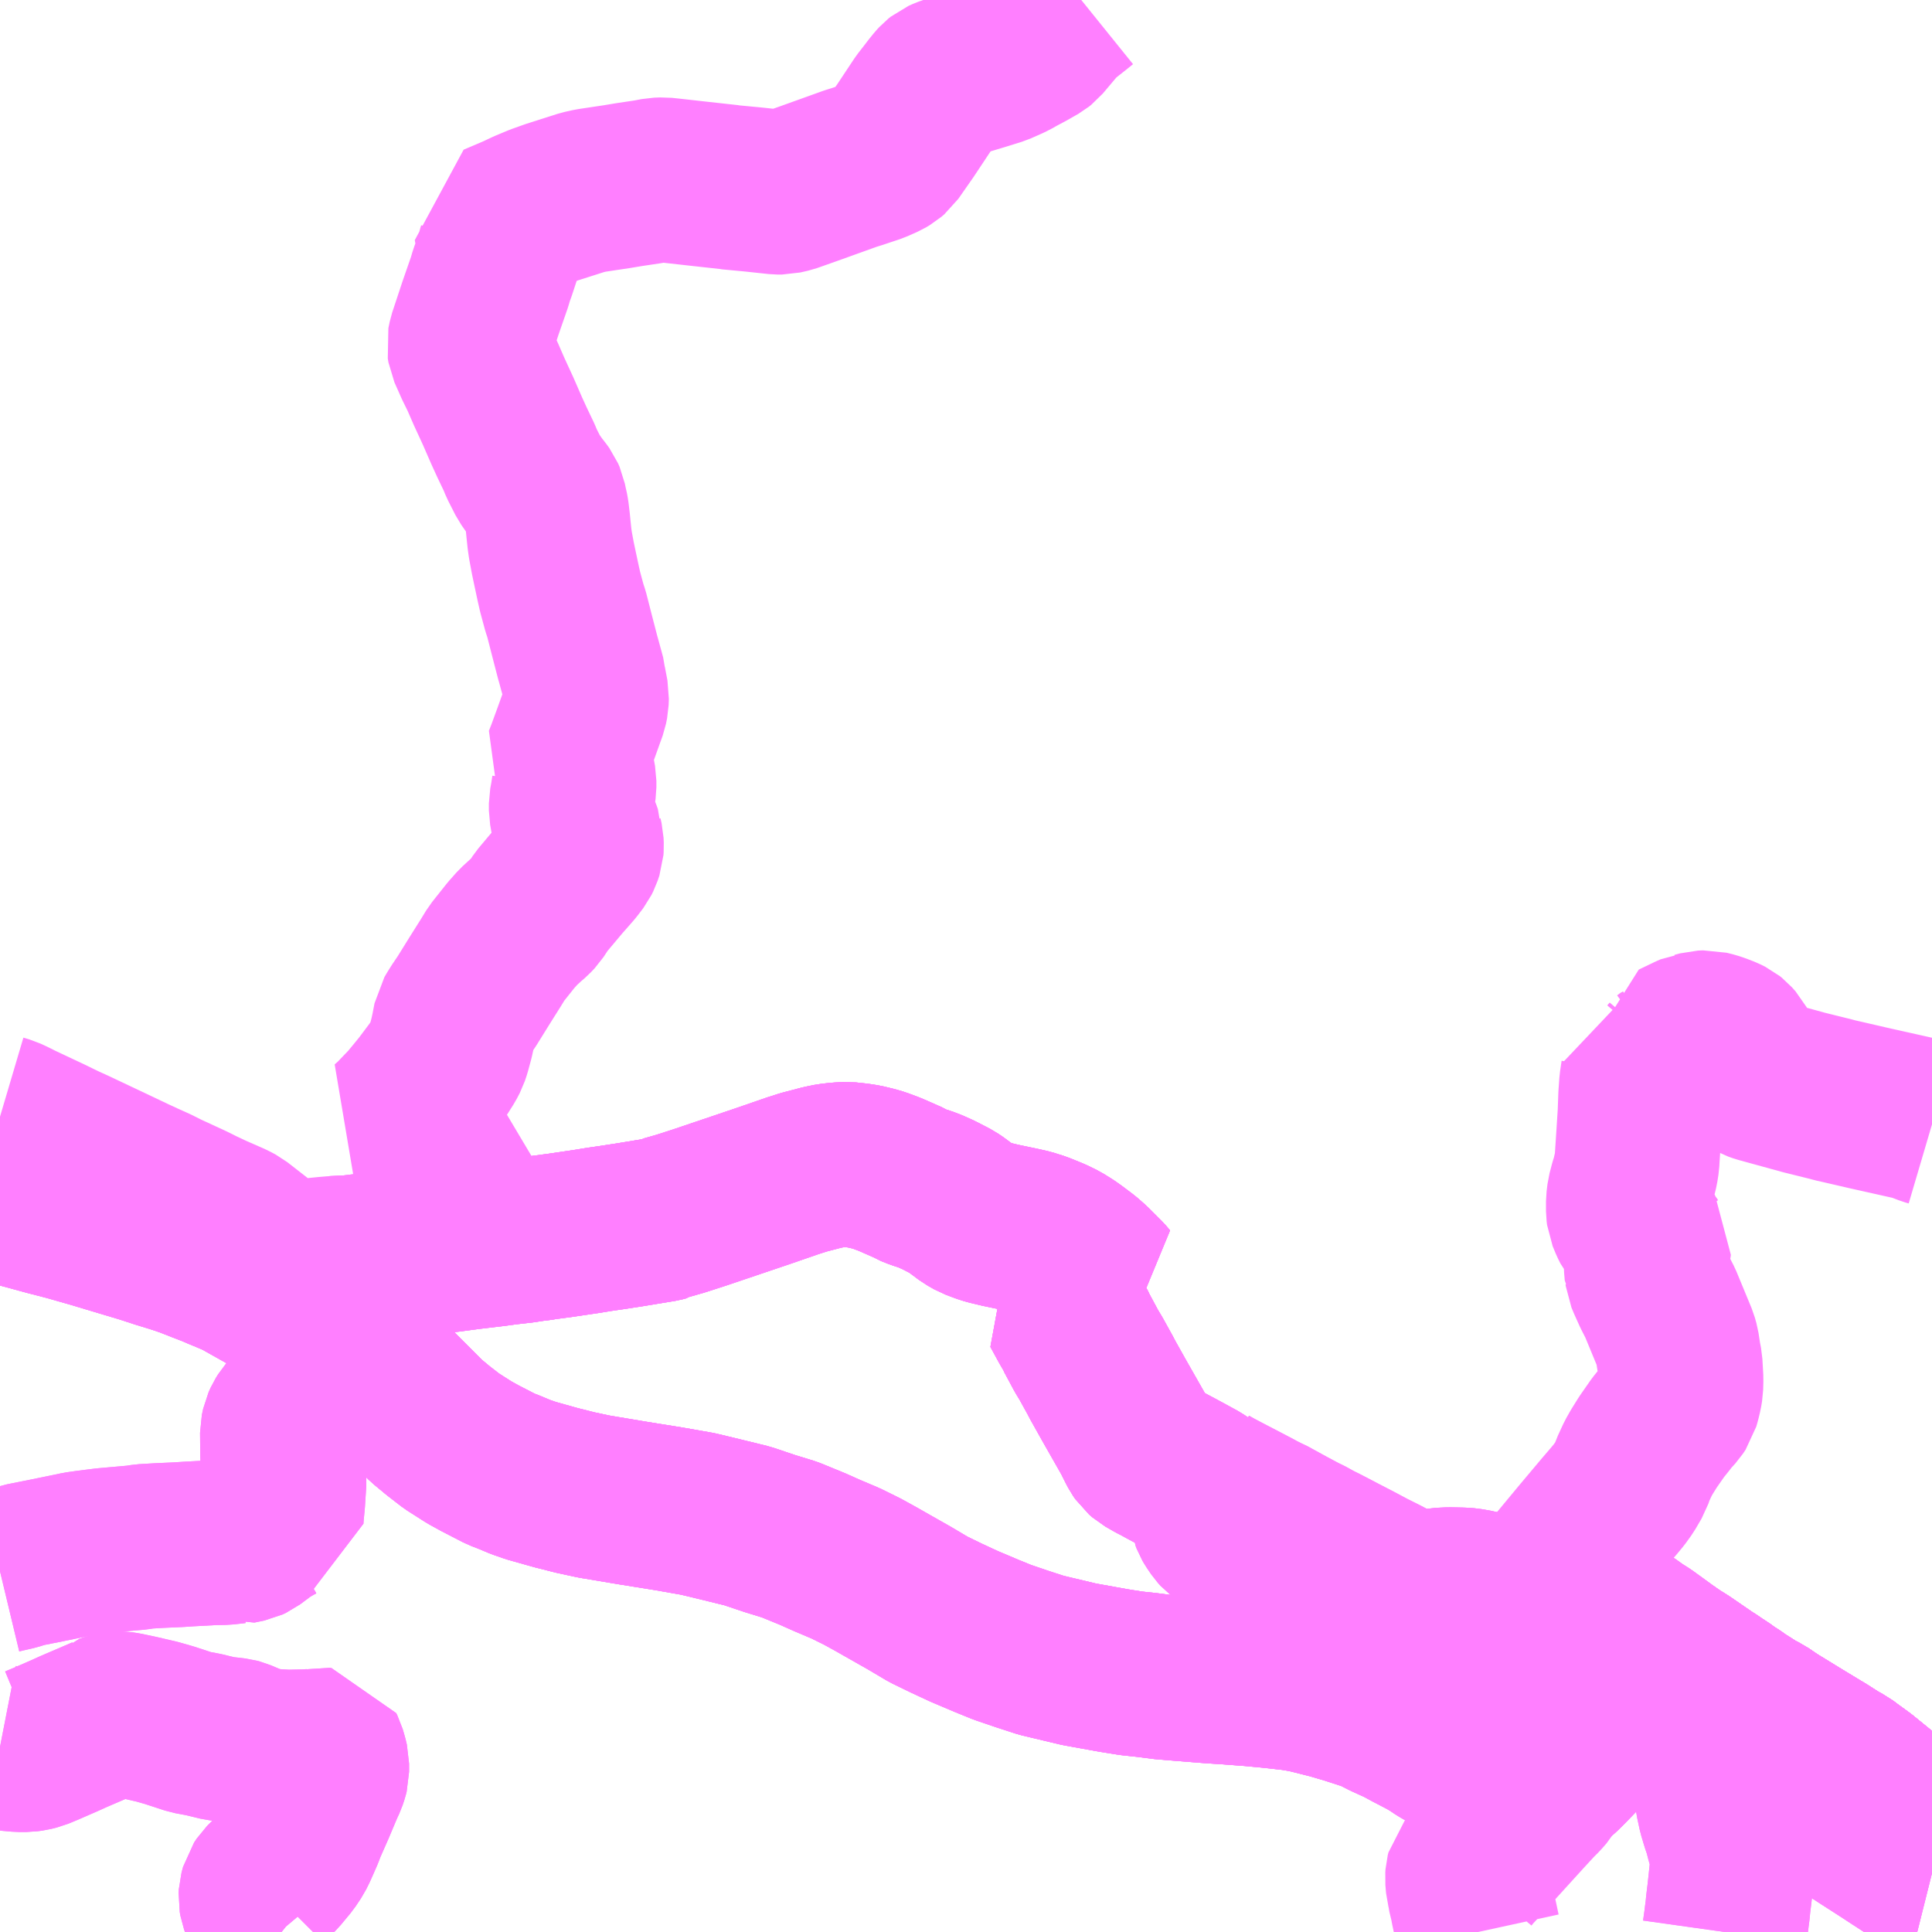 <?xml version="1.0" encoding="UTF-8"?>
<svg  xmlns="http://www.w3.org/2000/svg" xmlns:xlink="http://www.w3.org/1999/xlink" xmlns:go="http://purl.org/svgmap/profile" property="N07_001,N07_002,N07_003,N07_004,N07_005,N07_006,N07_007" viewBox="14115.234 -3946.289 8.789 8.789" go:dataArea="14115.234375 -3946.2890625 8.7890625 8.7890625" >
<globalCoordinateSystem srsName="http://purl.org/crs/84" transform="matrix(100.0,0.0,0.0,-100.0,0.0,0.0)" />
<defs>
 <g id="p0" >
  <circle cx="0.0" cy="0.0" r="3" stroke="green" stroke-width="0.75" vector-effect="non-scaling-stroke" />
 </g>
</defs>
<g fill="none" fill-rule="evenodd" stroke="#FF00FF" stroke-width="0.75" opacity="0.5" vector-effect="non-scaling-stroke" stroke-linejoin="bevel" >
<path content="1,国際興業（株）,遠野・釜石号,1.0,1.0,1.0," xlink:title="1" d="M14115.234,-3940.831L14115.242,-3940.83L14115.317,-3940.807L14115.453,-3940.77L14115.542,-3940.747L14115.651,-3940.716L14115.758,-3940.684L14115.818,-3940.666L14115.885,-3940.646L14115.962,-3940.621L14116.04,-3940.597L14116.09,-3940.58L14116.151,-3940.556L14116.208,-3940.534L14116.24,-3940.52L14116.265,-3940.51L14116.323,-3940.485L14116.378,-3940.454L14116.451,-3940.413L14116.494,-3940.389L14116.541,-3940.358L14116.607,-3940.315L14116.636,-3940.296L14116.652,-3940.285L14116.695,-3940.253L14116.738,-3940.22L14116.775,-3940.19L14116.776,-3940.189L14116.777,-3940.188L14116.84,-3940.14L14116.877,-3940.113L14116.893,-3940.101L14116.972,-3940.025L14117.028,-3939.971L14117.075,-3939.924L14117.114,-3939.885L14117.174,-3939.825L14117.227,-3939.781L14117.267,-3939.75L14117.289,-3939.733L14117.369,-3939.682L14117.418,-3939.655L14117.513,-3939.606L14117.547,-3939.593L14117.602,-3939.57L14117.651,-3939.553L14117.765,-3939.521L14117.852,-3939.499L14117.936,-3939.481L14118.109,-3939.452L14118.19,-3939.439L14118.277,-3939.425L14118.408,-3939.402L14118.458,-3939.39L14118.524,-3939.374L14118.634,-3939.347L14118.738,-3939.312L14118.826,-3939.285L14118.931,-3939.242L14118.996,-3939.213L14119.081,-3939.177L14119.156,-3939.14L14119.216,-3939.107L14119.281,-3939.07L14119.371,-3939.019L14119.457,-3938.968L14119.539,-3938.928L14119.621,-3938.89L14119.725,-3938.846L14119.794,-3938.818L14119.882,-3938.788L14119.971,-3938.759L14120.034,-3938.744L14120.143,-3938.718L14120.298,-3938.69L14120.379,-3938.677L14120.453,-3938.669L14120.531,-3938.659L14120.606,-3938.653L14120.744,-3938.642L14120.821,-3938.637L14120.927,-3938.629L14121.012,-3938.621L14121.049,-3938.617L14121.119,-3938.609L14121.173,-3938.6L14121.214,-3938.59L14121.293,-3938.57L14121.368,-3938.548L14121.436,-3938.526L14121.483,-3938.51L14121.54,-3938.481L14121.606,-3938.451L14121.656,-3938.424L14121.729,-3938.386L14121.762,-3938.366L14121.79,-3938.347L14121.813,-3938.334L14121.845,-3938.321L14121.868,-3938.316L14121.889,-3938.313L14121.917,-3938.313L14121.946,-3938.313L14121.961,-3938.312L14121.977,-3938.308L14121.997,-3938.3L14122.083,-3938.251L14122.251,-3938.154L14122.255,-3938.153L14122.255,-3938.152L14122.256,-3938.152L14122.256,-3938.152L14122.257,-3938.151L14122.26,-3938.15L14122.26,-3938.15L14122.26,-3938.15L14122.26,-3938.15L14122.273,-3938.172L14122.284,-3938.188L14122.336,-3938.235L14122.362,-3938.261L14122.416,-3938.317L14122.443,-3938.343L14122.468,-3938.37L14122.527,-3938.433L14122.593,-3938.508L14122.608,-3938.526L14122.686,-3938.615L14122.713,-3938.643L14122.757,-3938.691L14122.761,-3938.697L14122.768,-3938.704L14122.82,-3938.763"/>
<path content="1,国際興業（株）,遠野・釜石号,1.0,1.0,1.0," xlink:title="1" d="M14122.82,-3938.763L14122.855,-3938.739L14122.892,-3938.716L14122.997,-3938.644L14123.019,-3938.63L14123.051,-3938.608L14123.066,-3938.599L14123.093,-3938.579L14123.126,-3938.558L14123.145,-3938.544L14123.183,-3938.52L14123.217,-3938.498L14123.249,-3938.482L14123.29,-3938.454L14123.312,-3938.44L14123.418,-3938.375L14123.507,-3938.321L14123.524,-3938.311L14123.582,-3938.274L14123.599,-3938.264L14123.62,-3938.253L14123.644,-3938.235L14123.699,-3938.195L14123.785,-3938.125L14123.846,-3938.066L14123.896,-3938.027L14123.907,-3938.02L14123.922,-3938.01L14123.961,-3937.988L14124.016,-3937.961L14124.023,-3937.957"/>
<path content="1,国際興業（株）,遠野・釜石号,1.0,1.0,1.0," xlink:title="1" d="M14117.264,-3940.749L14117.27,-3940.715L14117.272,-3940.701L14117.273,-3940.689L14117.278,-3940.628L14117.28,-3940.604L14117.37,-3940.616L14117.48,-3940.629L14117.539,-3940.637L14117.61,-3940.645L14117.662,-3940.653L14117.683,-3940.655L14117.705,-3940.659L14117.781,-3940.669L14117.903,-3940.687L14117.958,-3940.696L14118.02,-3940.705L14118.098,-3940.717L14118.244,-3940.741L14118.259,-3940.745L14118.264,-3940.749L14118.327,-3940.767L14118.346,-3940.773L14118.423,-3940.798L14118.704,-3940.893L14118.84,-3940.94L14118.89,-3940.956L14118.974,-3940.978L14119.013,-3940.986L14119.05,-3940.99L14119.088,-3940.992L14119.134,-3940.987L14119.166,-3940.982L14119.208,-3940.972L14119.235,-3940.964L14119.283,-3940.946L14119.367,-3940.909L14119.38,-3940.901L14119.413,-3940.888L14119.441,-3940.879L14119.465,-3940.87L14119.503,-3940.853L14119.565,-3940.821L14119.584,-3940.808L14119.639,-3940.767L14119.669,-3940.75L14119.709,-3940.735L14119.731,-3940.728L14119.785,-3940.715L14119.876,-3940.696L14119.916,-3940.687L14119.96,-3940.673L14120.019,-3940.649L14120.056,-3940.631L14120.093,-3940.608L14120.117,-3940.591L14120.162,-3940.557L14120.193,-3940.53L14120.254,-3940.469L14120.271,-3940.449L14120.259,-3940.448L14120.243,-3940.443L14120.227,-3940.438L14120.198,-3940.426L14120.181,-3940.416L14120.174,-3940.411L14120.14,-3940.393L14120.124,-3940.384L14120.114,-3940.378L14120.097,-3940.365L14120.069,-3940.341L14120.106,-3940.273L14120.131,-3940.23L14120.134,-3940.222L14120.177,-3940.142L14120.197,-3940.109L14120.239,-3940.033L14120.251,-3940.01L14120.302,-3939.919L14120.393,-3939.759L14120.416,-3939.713L14120.425,-3939.696L14120.434,-3939.683L14120.449,-3939.67L14120.489,-3939.647L14120.505,-3939.639L14120.549,-3939.615L14120.566,-3939.606L14120.62,-3939.577L14120.684,-3939.542L14120.702,-3939.53L14120.715,-3939.508L14120.727,-3939.489L14120.737,-3939.468L14120.739,-3939.45L14120.749,-3939.402L14120.75,-3939.391L14120.755,-3939.378L14120.762,-3939.366L14120.781,-3939.338L14120.791,-3939.327L14120.803,-3939.318L14120.817,-3939.311L14120.83,-3939.306L14120.843,-3939.302L14120.895,-3939.282L14120.919,-3939.272L14120.927,-3939.268L14120.94,-3939.257L14120.974,-3939.222L14120.987,-3939.21L14121.029,-3939.176L14121.034,-3939.166L14121.036,-3939.155L14121.035,-3939.105L14121.037,-3939.096L14121.039,-3939.089L14121.05,-3939.07L14121.071,-3939.037L14121.08,-3939.025L14121.096,-3939.029L14121.143,-3939.033L14121.181,-3939.033L14121.251,-3939.029L14121.27,-3939.027L14121.292,-3939.021L14121.336,-3939.005L14121.361,-3938.997L14121.386,-3938.993L14121.407,-3938.99L14121.43,-3938.99L14121.45,-3938.993L14121.503,-3939.003L14121.558,-3939.016L14121.625,-3939.03L14121.658,-3939.036L14121.668,-3939.037L14121.699,-3939.043L14121.722,-3939.047L14121.773,-3939.053L14121.784,-3939.055L14121.826,-3939.057L14121.88,-3939.056L14121.898,-3939.055L14121.911,-3939.054L14121.951,-3939.047L14121.998,-3939.034L14122.1,-3938.991L14122.115,-3938.995L14122.141,-3939.001L14122.166,-3939.007L14122.189,-3939.012L14122.197,-3938.998L14122.203,-3938.996L14122.224,-3938.992L14122.251,-3938.981L14122.258,-3938.98L14122.323,-3938.948L14122.336,-3938.944L14122.366,-3938.943L14122.38,-3938.942L14122.417,-3938.941L14122.519,-3938.959L14122.533,-3938.966L14122.577,-3938.934L14122.634,-3938.894L14122.647,-3938.885L14122.679,-3938.862L14122.714,-3938.84L14122.75,-3938.814L14122.772,-3938.798L14122.82,-3938.763"/>
<path content="1,宮城交通（株）,仙台～釜石線,1.0,1.0,1.0," xlink:title="1" d="M14115.234,-3940.831L14115.242,-3940.83L14115.317,-3940.807L14115.453,-3940.77L14115.542,-3940.747L14115.651,-3940.716L14115.758,-3940.684L14115.818,-3940.666L14115.885,-3940.646L14115.962,-3940.621L14116.04,-3940.597L14116.09,-3940.58L14116.151,-3940.556L14116.208,-3940.534L14116.24,-3940.52L14116.265,-3940.51L14116.323,-3940.485L14116.378,-3940.454L14116.451,-3940.413L14116.494,-3940.389L14116.541,-3940.358L14116.607,-3940.315L14116.636,-3940.296L14116.652,-3940.285L14116.695,-3940.253L14116.738,-3940.22L14116.775,-3940.19L14116.776,-3940.189L14116.84,-3940.14L14116.877,-3940.113L14116.893,-3940.101L14116.972,-3940.025L14117.028,-3939.971L14117.075,-3939.924L14117.114,-3939.885L14117.174,-3939.825L14117.227,-3939.781L14117.267,-3939.75L14117.289,-3939.733L14117.369,-3939.682L14117.418,-3939.655L14117.513,-3939.606L14117.547,-3939.593L14117.602,-3939.57L14117.651,-3939.553L14117.765,-3939.521L14117.852,-3939.499L14117.936,-3939.481L14118.109,-3939.452L14118.19,-3939.439L14118.277,-3939.425L14118.408,-3939.402L14118.458,-3939.39L14118.524,-3939.374L14118.634,-3939.347L14118.738,-3939.312L14118.826,-3939.285L14118.931,-3939.242L14118.996,-3939.213L14119.081,-3939.177L14119.156,-3939.14L14119.216,-3939.107L14119.281,-3939.07L14119.371,-3939.019L14119.457,-3938.968L14119.539,-3938.928L14119.621,-3938.89L14119.725,-3938.846L14119.794,-3938.818L14119.882,-3938.788L14119.971,-3938.759L14120.034,-3938.744L14120.143,-3938.718L14120.298,-3938.69L14120.379,-3938.677L14120.453,-3938.669L14120.531,-3938.659L14120.606,-3938.653L14120.744,-3938.642L14120.821,-3938.637L14120.927,-3938.629L14121.012,-3938.621L14121.049,-3938.617L14121.119,-3938.609L14121.173,-3938.6L14121.214,-3938.59L14121.293,-3938.57L14121.368,-3938.548L14121.436,-3938.526L14121.483,-3938.51L14121.54,-3938.481L14121.606,-3938.451L14121.656,-3938.424L14121.729,-3938.386L14121.762,-3938.366L14121.79,-3938.347L14121.813,-3938.334L14121.845,-3938.321L14121.868,-3938.316L14121.889,-3938.313L14121.917,-3938.313L14121.946,-3938.313L14121.961,-3938.312L14121.977,-3938.308L14121.997,-3938.3L14122.083,-3938.251L14122.251,-3938.155L14122.255,-3938.153L14122.256,-3938.152L14122.256,-3938.152L14122.26,-3938.15L14122.26,-3938.15L14122.273,-3938.172L14122.284,-3938.188L14122.336,-3938.235L14122.362,-3938.261L14122.416,-3938.317L14122.443,-3938.343L14122.468,-3938.37L14122.527,-3938.433L14122.593,-3938.508L14122.743,-3938.45L14122.816,-3938.423L14122.939,-3938.376L14122.984,-3938.358L14123.069,-3938.325L14123.197,-3938.274L14123.21,-3938.267L14123.236,-3938.252L14123.315,-3938.203L14123.358,-3938.175L14123.366,-3938.169L14123.425,-3938.132L14123.466,-3938.105L14123.54,-3938.057L14123.557,-3938.047L14123.61,-3938.012L14123.627,-3938.001L14123.694,-3937.96L14123.715,-3937.946L14123.81,-3937.885L14123.865,-3937.849L14123.905,-3937.823L14123.94,-3937.801L14123.963,-3937.789L14123.981,-3937.78L14124.007,-3937.772L14124.023,-3937.768"/>
<path content="1,岩手県交通（株）,大迫・花巻線,4.0,2.0,2.0," xlink:title="1" d="M14115.234,-3941.209L14115.261,-3941.201L14115.287,-3941.189L14115.323,-3941.171L14115.459,-3941.107L14115.504,-3941.085L14115.529,-3941.073L14115.571,-3941.054L14115.628,-3941.027L14115.755,-3940.967L14115.837,-3940.928L14115.891,-3940.903L14115.94,-3940.881L14115.988,-3940.857L14116.105,-3940.803L14116.153,-3940.779L14116.16,-3940.776L14116.198,-3940.758L14116.287,-3940.719L14116.311,-3940.706L14116.397,-3940.639L14116.443,-3940.602L14116.485,-3940.57L14116.503,-3940.556L14116.509,-3940.553L14116.519,-3940.549L14116.544,-3940.546L14116.589,-3940.55L14116.636,-3940.553L14116.716,-3940.561L14116.751,-3940.564L14116.834,-3940.568L14116.854,-3940.572L14116.921,-3940.575L14117.003,-3940.58L14117.035,-3940.582L14117.113,-3940.588L14117.147,-3940.59L14117.193,-3940.594L14117.266,-3940.602L14117.28,-3940.604L14117.278,-3940.628L14117.273,-3940.689L14117.272,-3940.701L14117.27,-3940.715L14117.264,-3940.749L14117.264,-3940.793L14117.263,-3940.802L14117.266,-3940.812L14117.278,-3940.872L14117.303,-3940.997L14117.313,-3941.05L14117.285,-3941.059L14117.238,-3941.075L14117.195,-3941.092L14117.164,-3941.103L14117.067,-3941.141L14117.022,-3941.159L14117.005,-3941.166L14117.031,-3941.189L14117.098,-3941.259L14117.132,-3941.3L14117.163,-3941.338L14117.223,-3941.418L14117.229,-3941.427L14117.253,-3941.465L14117.266,-3941.49L14117.274,-3941.514L14117.288,-3941.566L14117.296,-3941.602L14117.306,-3941.654L14117.316,-3941.671L14117.331,-3941.695L14117.358,-3941.735L14117.417,-3941.83L14117.468,-3941.911L14117.493,-3941.952L14117.559,-3942.035L14117.591,-3942.071L14117.629,-3942.106L14117.65,-3942.124L14117.666,-3942.141L14117.697,-3942.188L14117.781,-3942.288L14117.832,-3942.346L14117.84,-3942.356L14117.862,-3942.385L14117.87,-3942.401L14117.878,-3942.425L14117.879,-3942.439L14117.878,-3942.461L14117.873,-3942.483L14117.873,-3942.484L14117.867,-3942.501L14117.839,-3942.568L14117.833,-3942.602L14117.833,-3942.634L14117.84,-3942.672L14117.845,-3942.707L14117.845,-3942.737L14117.84,-3942.764L14117.835,-3942.778L14117.827,-3942.795L14117.819,-3942.811L14117.807,-3942.827L14117.82,-3942.86L14117.85,-3942.942L14117.896,-3943.07L14117.901,-3943.095L14117.902,-3943.123L14117.89,-3943.186L14117.889,-3943.2L14117.866,-3943.284L14117.862,-3943.298L14117.834,-3943.406L14117.811,-3943.496L14117.802,-3943.523L14117.782,-3943.597L14117.773,-3943.637L14117.757,-3943.712L14117.749,-3943.75L14117.738,-3943.809L14117.734,-3943.837L14117.73,-3943.875L14117.726,-3943.915L14117.721,-3943.957L14117.717,-3943.979L14117.714,-3943.99L14117.709,-3944.015L14117.702,-3944.031L14117.689,-3944.049L14117.675,-3944.066L14117.64,-3944.116L14117.607,-3944.181L14117.596,-3944.208L14117.563,-3944.277L14117.542,-3944.323L14117.541,-3944.325L14117.5,-3944.419L14117.459,-3944.508L14117.429,-3944.577L14117.403,-3944.63L14117.371,-3944.702L14117.368,-3944.72L14117.374,-3944.749L14117.42,-3944.888L14117.461,-3945.006L14117.47,-3945.037L14117.48,-3945.064L14117.501,-3945.128L14117.503,-3945.137L14117.506,-3945.146L14117.505,-3945.173L14117.503,-3945.191L14117.497,-3945.224L14117.49,-3945.263L14117.584,-3945.303L14117.633,-3945.326L14117.688,-3945.349L14117.744,-3945.369L14117.885,-3945.414L14117.921,-3945.422L14118.041,-3945.44L14118.095,-3945.449L14118.182,-3945.462L14118.224,-3945.47L14118.251,-3945.471L14118.289,-3945.467L14118.405,-3945.454L14118.55,-3945.438L14118.554,-3945.437L14118.66,-3945.427L14118.772,-3945.415L14118.791,-3945.415L14118.826,-3945.423L14118.911,-3945.453L14119.103,-3945.522L14119.132,-3945.531L14119.21,-3945.557L14119.255,-3945.577L14119.272,-3945.587L14119.286,-3945.599L14119.353,-3945.695L14119.422,-3945.799L14119.434,-3945.817L14119.459,-3945.849L14119.482,-3945.879L14119.499,-3945.9L14119.51,-3945.912L14119.52,-3945.92L14119.538,-3945.928L14119.597,-3945.949L14119.697,-3945.979L14119.771,-3946.002L14119.823,-3946.025L14119.85,-3946.039L14119.858,-3946.044L14119.905,-3946.069L14119.954,-3946.097L14119.964,-3946.105L14120.034,-3946.188L14120.05,-3946.207L14120.06,-3946.215L14120.122,-3946.264L14120.153,-3946.289"/>
<path content="1,岩手県交通（株）,晴山線　晴1,6.5,8.0,8.0," xlink:title="1" d="M14115.234,-3939.141L14115.259,-3939.147L14115.272,-3939.15L14115.303,-3939.157L14115.34,-3939.169L14115.45,-3939.191L14115.572,-3939.216L14115.59,-3939.22L14115.632,-3939.226L14115.712,-3939.236L14115.858,-3939.249L14115.889,-3939.254L14115.958,-3939.258L14116.047,-3939.262L14116.092,-3939.265L14116.203,-3939.271L14116.256,-3939.272L14116.309,-3939.278L14116.316,-3939.275L14116.36,-3939.284L14116.375,-3939.291L14116.439,-3939.339L14116.445,-3939.342L14116.48,-3939.363L14116.504,-3939.375L14116.513,-3939.378L14116.514,-3939.396L14116.52,-3939.459L14116.526,-3939.552L14116.522,-3939.619L14116.52,-3939.672L14116.519,-3939.774L14116.525,-3939.802L14116.534,-3939.822L14116.544,-3939.838L14116.564,-3939.861L14116.601,-3939.885L14116.62,-3939.898L14116.689,-3939.946L14116.723,-3939.965L14116.737,-3939.976L14116.739,-3939.987L14116.742,-3940.009L14116.752,-3940.059L14116.754,-3940.082L14116.761,-3940.118L14116.773,-3940.174L14116.775,-3940.19L14116.775,-3940.191L14116.779,-3940.216L14116.785,-3940.251L14116.789,-3940.273L14116.788,-3940.307L14116.78,-3940.345L14116.765,-3940.42L14116.753,-3940.478L14116.752,-3940.492L14116.75,-3940.503L14116.749,-3940.51L14116.749,-3940.553L14116.751,-3940.564L14116.834,-3940.568L14116.854,-3940.572L14116.921,-3940.575L14117.003,-3940.58L14117.035,-3940.582L14117.113,-3940.588L14117.147,-3940.59L14117.193,-3940.594L14117.266,-3940.602L14117.28,-3940.604"/>
<path content="1,岩手県交通（株）,晴山線　晴1,6.5,8.0,8.0," xlink:title="1" d="M14117.28,-3940.604L14117.278,-3940.628L14117.273,-3940.689L14117.272,-3940.701L14117.27,-3940.715L14117.264,-3940.749"/>
<path content="1,岩手県交通（株）,晴山線　晴1,6.5,8.0,8.0," xlink:title="1" d="M14117.28,-3940.604L14117.37,-3940.616L14117.48,-3940.629L14117.539,-3940.637L14117.61,-3940.645L14117.662,-3940.653L14117.683,-3940.655L14117.705,-3940.659L14117.781,-3940.669L14117.903,-3940.687L14117.958,-3940.696L14118.02,-3940.705L14118.098,-3940.717L14118.244,-3940.741L14118.259,-3940.745L14118.264,-3940.749L14118.327,-3940.767L14118.346,-3940.773L14118.423,-3940.798L14118.704,-3940.893L14118.84,-3940.94L14118.89,-3940.956L14118.974,-3940.978L14119.013,-3940.986L14119.05,-3940.99L14119.088,-3940.992L14119.134,-3940.987L14119.166,-3940.982L14119.208,-3940.972L14119.235,-3940.964L14119.283,-3940.946L14119.367,-3940.909L14119.38,-3940.901L14119.413,-3940.888L14119.441,-3940.879L14119.465,-3940.87L14119.503,-3940.853L14119.565,-3940.821L14119.584,-3940.808L14119.639,-3940.767L14119.669,-3940.75L14119.709,-3940.735L14119.731,-3940.728L14119.785,-3940.715L14119.876,-3940.696L14119.916,-3940.687L14119.96,-3940.673L14120.019,-3940.649L14120.056,-3940.631L14120.093,-3940.608L14120.117,-3940.591L14120.162,-3940.557L14120.193,-3940.53L14120.254,-3940.469L14120.271,-3940.449L14120.259,-3940.448L14120.243,-3940.443L14120.227,-3940.438L14120.198,-3940.426L14120.181,-3940.416L14120.174,-3940.411L14120.14,-3940.393L14120.124,-3940.384L14120.114,-3940.378L14120.097,-3940.365L14120.069,-3940.341L14120.106,-3940.273L14120.131,-3940.23L14120.134,-3940.222L14120.177,-3940.142L14120.197,-3940.109L14120.239,-3940.033L14120.251,-3940.01L14120.302,-3939.919L14120.393,-3939.759L14120.416,-3939.713L14120.425,-3939.696L14120.434,-3939.683L14120.449,-3939.67L14120.489,-3939.647L14120.505,-3939.639L14120.549,-3939.615L14120.566,-3939.606L14120.62,-3939.577L14120.684,-3939.542L14120.702,-3939.53L14120.722,-3939.53L14120.732,-3939.522L14120.764,-3939.504L14120.804,-3939.483L14120.827,-3939.471L14120.856,-3939.456L14120.879,-3939.444L14120.942,-3939.411L14120.956,-3939.403L14120.99,-3939.386L14121,-3939.382L14121.093,-3939.331L14121.138,-3939.307L14121.157,-3939.297L14121.178,-3939.287L14121.218,-3939.265L14121.256,-3939.246L14121.323,-3939.211L14121.402,-3939.17L14121.466,-3939.136L14121.526,-3939.106L14121.581,-3939.077L14121.616,-3939.059L14121.634,-3939.049L14121.658,-3939.036L14121.668,-3939.037L14121.699,-3939.043L14121.722,-3939.047L14121.773,-3939.053L14121.784,-3939.055L14121.826,-3939.057L14121.88,-3939.056L14121.898,-3939.055L14121.911,-3939.054L14121.951,-3939.047L14121.998,-3939.034L14122.1,-3938.991L14122.115,-3938.995L14122.141,-3939.001L14122.166,-3939.007L14122.189,-3939.012L14122.197,-3938.998L14122.203,-3938.996L14122.224,-3938.992L14122.251,-3938.981L14122.258,-3938.98L14122.323,-3938.948L14122.336,-3938.944L14122.366,-3938.943L14122.38,-3938.942L14122.417,-3938.941L14122.519,-3938.959L14122.533,-3938.966L14122.577,-3938.934L14122.634,-3938.894L14122.647,-3938.885L14122.679,-3938.862L14122.714,-3938.84L14122.75,-3938.814L14122.772,-3938.798L14122.82,-3938.763L14122.855,-3938.739L14122.892,-3938.716L14122.997,-3938.644L14123.019,-3938.63L14123.051,-3938.608L14123.066,-3938.599L14123.093,-3938.579L14123.126,-3938.558L14123.145,-3938.544L14123.183,-3938.52L14123.217,-3938.498L14123.249,-3938.482L14123.29,-3938.454L14123.312,-3938.44L14123.418,-3938.375L14123.507,-3938.321L14123.524,-3938.311L14123.582,-3938.274L14123.599,-3938.264L14123.62,-3938.253L14123.644,-3938.235L14123.699,-3938.195L14123.785,-3938.125L14123.846,-3938.066L14123.896,-3938.027L14123.907,-3938.02L14123.922,-3938.01L14123.961,-3937.988L14124.016,-3937.961L14124.023,-3937.957"/>
<path content="1,岩手県交通（株）,晴山線　晴2,2.0,0.0,0.0," xlink:title="1" d="M14115.234,-3939.141L14115.259,-3939.147L14115.272,-3939.15L14115.303,-3939.157L14115.34,-3939.169L14115.45,-3939.191L14115.572,-3939.216L14115.59,-3939.22L14115.632,-3939.226L14115.712,-3939.236L14115.858,-3939.249L14115.889,-3939.254L14115.958,-3939.258L14116.047,-3939.262L14116.092,-3939.265L14116.203,-3939.271L14116.256,-3939.272L14116.309,-3939.278L14116.316,-3939.275L14116.36,-3939.284L14116.375,-3939.291L14116.439,-3939.339L14116.445,-3939.342L14116.48,-3939.363L14116.504,-3939.375L14116.513,-3939.378L14116.514,-3939.396L14116.52,-3939.459L14116.526,-3939.552L14116.522,-3939.619L14116.52,-3939.672L14116.519,-3939.774L14116.525,-3939.802L14116.534,-3939.822L14116.544,-3939.838L14116.564,-3939.861L14116.601,-3939.885L14116.62,-3939.898L14116.689,-3939.946L14116.723,-3939.965L14116.737,-3939.976L14116.739,-3939.987L14116.742,-3940.009L14116.752,-3940.059L14116.754,-3940.082L14116.761,-3940.118L14116.773,-3940.174L14116.775,-3940.19L14116.775,-3940.191L14116.779,-3940.216L14116.785,-3940.251L14116.789,-3940.273L14116.788,-3940.307L14116.78,-3940.345L14116.765,-3940.42L14116.753,-3940.478L14116.752,-3940.492L14116.75,-3940.503L14116.749,-3940.51L14116.749,-3940.553L14116.751,-3940.564L14116.834,-3940.568L14116.854,-3940.572L14116.921,-3940.575L14117.003,-3940.58L14117.035,-3940.582L14117.113,-3940.588L14117.147,-3940.59L14117.193,-3940.594L14117.266,-3940.602L14117.28,-3940.604"/>
<path content="1,岩手県交通（株）,晴山線　晴2,2.0,0.0,0.0," xlink:title="1" d="M14122.82,-3938.763L14122.768,-3938.704L14122.761,-3938.697L14122.757,-3938.691L14122.713,-3938.643L14122.686,-3938.615L14122.608,-3938.526L14122.593,-3938.508L14122.527,-3938.433L14122.468,-3938.37L14122.443,-3938.343"/>
<path content="1,岩手県交通（株）,晴山線　晴2,2.0,0.0,0.0," xlink:title="1" d="M14122.82,-3938.763L14122.855,-3938.739L14122.892,-3938.716L14122.997,-3938.644L14123.019,-3938.63L14123.051,-3938.608L14123.066,-3938.599L14123.093,-3938.579L14123.126,-3938.558L14123.145,-3938.544L14123.183,-3938.52L14123.217,-3938.498L14123.249,-3938.482L14123.29,-3938.454L14123.312,-3938.44L14123.418,-3938.375L14123.507,-3938.321L14123.524,-3938.311L14123.582,-3938.274L14123.599,-3938.264L14123.62,-3938.253L14123.644,-3938.235L14123.699,-3938.195L14123.785,-3938.125L14123.846,-3938.066L14123.896,-3938.027L14123.907,-3938.02L14123.922,-3938.01L14123.961,-3937.988L14124.016,-3937.961L14124.023,-3937.957"/>
<path content="1,岩手県交通（株）,晴山線　晴2,2.0,0.0,0.0," xlink:title="1" d="M14117.28,-3940.604L14117.278,-3940.628L14117.273,-3940.689L14117.272,-3940.701L14117.27,-3940.715L14117.264,-3940.749"/>
<path content="1,岩手県交通（株）,晴山線　晴2,2.0,0.0,0.0," xlink:title="1" d="M14117.28,-3940.604L14117.37,-3940.616L14117.48,-3940.629L14117.539,-3940.637L14117.61,-3940.645L14117.662,-3940.653L14117.683,-3940.655L14117.705,-3940.659L14117.781,-3940.669L14117.903,-3940.687L14117.958,-3940.696L14118.02,-3940.705L14118.098,-3940.717L14118.244,-3940.741L14118.259,-3940.745L14118.264,-3940.749L14118.327,-3940.767L14118.346,-3940.773L14118.423,-3940.798L14118.704,-3940.893L14118.84,-3940.94L14118.89,-3940.956L14118.974,-3940.978L14119.013,-3940.986L14119.05,-3940.99L14119.088,-3940.992L14119.134,-3940.987L14119.166,-3940.982L14119.208,-3940.972L14119.235,-3940.964L14119.283,-3940.946L14119.367,-3940.909L14119.38,-3940.901L14119.413,-3940.888L14119.441,-3940.879L14119.465,-3940.87L14119.503,-3940.853L14119.565,-3940.821L14119.584,-3940.808L14119.639,-3940.767L14119.669,-3940.75L14119.709,-3940.735L14119.731,-3940.728L14119.785,-3940.715L14119.876,-3940.696L14119.916,-3940.687L14119.96,-3940.673L14120.019,-3940.649L14120.056,-3940.631L14120.093,-3940.608L14120.117,-3940.591L14120.162,-3940.557L14120.193,-3940.53L14120.254,-3940.469L14120.271,-3940.449L14120.259,-3940.448L14120.243,-3940.443L14120.227,-3940.438L14120.198,-3940.426L14120.181,-3940.416L14120.174,-3940.411L14120.14,-3940.393L14120.124,-3940.384L14120.114,-3940.378L14120.097,-3940.365L14120.069,-3940.341L14120.106,-3940.273L14120.131,-3940.23L14120.134,-3940.222L14120.177,-3940.142L14120.197,-3940.109L14120.239,-3940.033L14120.251,-3940.01L14120.302,-3939.919L14120.393,-3939.759L14120.416,-3939.713L14120.425,-3939.696L14120.434,-3939.683L14120.449,-3939.67L14120.489,-3939.647L14120.505,-3939.639L14120.549,-3939.615L14120.566,-3939.606L14120.62,-3939.577L14120.684,-3939.542L14120.702,-3939.53L14120.722,-3939.53L14120.732,-3939.522L14120.764,-3939.504L14120.804,-3939.483L14120.827,-3939.471L14120.856,-3939.456L14120.879,-3939.444L14120.942,-3939.411L14120.956,-3939.403L14120.99,-3939.386L14121,-3939.382L14121.093,-3939.331L14121.138,-3939.307L14121.157,-3939.297L14121.178,-3939.287L14121.218,-3939.265L14121.256,-3939.246L14121.323,-3939.211L14121.402,-3939.17L14121.466,-3939.136L14121.526,-3939.106L14121.581,-3939.077L14121.616,-3939.059L14121.634,-3939.049L14121.658,-3939.036L14121.668,-3939.037L14121.699,-3939.043L14121.722,-3939.047L14121.773,-3939.053L14121.784,-3939.055L14121.826,-3939.057L14121.88,-3939.056L14121.898,-3939.055L14121.911,-3939.054L14121.951,-3939.047L14121.998,-3939.034L14122.1,-3938.991L14122.115,-3938.995L14122.141,-3939.001L14122.166,-3939.007L14122.189,-3939.012L14122.197,-3938.998L14122.203,-3938.996L14122.224,-3938.992L14122.251,-3938.981L14122.258,-3938.98L14122.323,-3938.948L14122.336,-3938.944L14122.366,-3938.943L14122.38,-3938.942L14122.417,-3938.941L14122.519,-3938.959L14122.533,-3938.966L14122.577,-3938.934L14122.634,-3938.894L14122.647,-3938.885L14122.679,-3938.862L14122.714,-3938.84L14122.75,-3938.814L14122.772,-3938.798L14122.82,-3938.763"/>
<path content="1,岩手県交通（株）,遠野・釜石号,1.0,1.0,1.0," xlink:title="1" d="M14115.234,-3940.831L14115.242,-3940.83L14115.317,-3940.807L14115.453,-3940.77L14115.542,-3940.747L14115.651,-3940.716L14115.758,-3940.684L14115.818,-3940.666L14115.885,-3940.646L14115.962,-3940.621L14116.04,-3940.597L14116.09,-3940.58L14116.151,-3940.556L14116.208,-3940.534L14116.24,-3940.52L14116.265,-3940.51L14116.323,-3940.485L14116.378,-3940.454L14116.451,-3940.413L14116.494,-3940.389L14116.541,-3940.358L14116.607,-3940.315L14116.636,-3940.296L14116.652,-3940.285L14116.695,-3940.253L14116.738,-3940.22L14116.775,-3940.19L14116.776,-3940.189L14116.777,-3940.188L14116.84,-3940.14L14116.877,-3940.113L14116.893,-3940.101L14116.972,-3940.025L14117.028,-3939.971L14117.075,-3939.924L14117.114,-3939.885L14117.174,-3939.825L14117.227,-3939.781L14117.267,-3939.75L14117.289,-3939.733L14117.369,-3939.682L14117.418,-3939.655L14117.513,-3939.606L14117.547,-3939.593L14117.602,-3939.57L14117.651,-3939.553L14117.765,-3939.521L14117.852,-3939.499L14117.936,-3939.481L14118.109,-3939.452L14118.19,-3939.439L14118.277,-3939.425L14118.408,-3939.402L14118.458,-3939.39L14118.524,-3939.374L14118.634,-3939.347L14118.738,-3939.312L14118.826,-3939.285L14118.931,-3939.242L14118.996,-3939.213L14119.081,-3939.177L14119.156,-3939.14L14119.216,-3939.107L14119.281,-3939.07L14119.371,-3939.019L14119.457,-3938.968L14119.539,-3938.928L14119.621,-3938.89L14119.725,-3938.846L14119.794,-3938.818L14119.882,-3938.788L14119.971,-3938.759L14120.034,-3938.744L14120.143,-3938.718L14120.298,-3938.69L14120.379,-3938.677L14120.453,-3938.669L14120.531,-3938.659L14120.606,-3938.653L14120.744,-3938.642L14120.821,-3938.637L14120.927,-3938.629L14121.012,-3938.621L14121.049,-3938.617L14121.119,-3938.609L14121.173,-3938.6L14121.214,-3938.59L14121.293,-3938.57L14121.368,-3938.548L14121.436,-3938.526L14121.483,-3938.51L14121.54,-3938.481L14121.606,-3938.451L14121.656,-3938.424L14121.729,-3938.386L14121.762,-3938.366L14121.79,-3938.347L14121.813,-3938.334L14121.845,-3938.321L14121.868,-3938.316L14121.889,-3938.313L14121.917,-3938.313L14121.946,-3938.313L14121.961,-3938.312L14121.977,-3938.308L14121.997,-3938.3L14122.083,-3938.251L14122.251,-3938.155L14122.255,-3938.152L14122.256,-3938.152L14122.256,-3938.152L14122.257,-3938.151L14122.26,-3938.15L14122.26,-3938.15L14122.26,-3938.15L14122.273,-3938.172L14122.284,-3938.188L14122.336,-3938.235L14122.362,-3938.261L14122.416,-3938.317L14122.443,-3938.343L14122.468,-3938.37L14122.527,-3938.433L14122.593,-3938.508"/>
<path content="1,岩手県交通（株）,遠野・釜石号,1.0,1.0,1.0," xlink:title="1" d="M14124.023,-3937.768L14124.007,-3937.772L14123.981,-3937.78L14123.963,-3937.789L14123.94,-3937.801L14123.905,-3937.823L14123.865,-3937.849L14123.81,-3937.885L14123.715,-3937.946L14123.694,-3937.96L14123.627,-3938.001L14123.61,-3938.012L14123.557,-3938.047L14123.54,-3938.057L14123.466,-3938.105L14123.425,-3938.132L14123.366,-3938.169L14123.358,-3938.175L14123.315,-3938.203L14123.236,-3938.252L14123.21,-3938.267L14123.197,-3938.274L14123.069,-3938.325L14122.984,-3938.358L14122.939,-3938.376L14122.816,-3938.423L14122.743,-3938.45L14122.593,-3938.508"/>
<path content="1,岩手県交通（株）,遠野・釜石号,1.0,1.0,1.0," xlink:title="1" d="M14122.593,-3938.508L14122.47,-3938.557L14122.346,-3938.604L14122.262,-3938.636L14122.256,-3938.637L14122.222,-3938.647L14122.177,-3938.656L14122.108,-3938.668L14122.073,-3938.673L14122.048,-3938.676L14121.993,-3938.678L14121.88,-3938.683L14121.846,-3938.689L14121.811,-3938.697L14121.775,-3938.708L14121.735,-3938.725L14121.719,-3938.734L14121.667,-3938.765L14121.625,-3938.794L14121.605,-3938.811L14121.505,-3938.899L14121.496,-3938.906L14121.492,-3938.909L14121.478,-3938.921L14121.462,-3938.934L14121.409,-3938.954L14121.358,-3938.972L14121.346,-3938.976L14121.318,-3938.985L14121.31,-3938.988L14121.294,-3938.993L14121.181,-3939.033L14121.143,-3939.033L14121.096,-3939.029L14121.08,-3939.025L14121.071,-3939.037L14121.05,-3939.07L14121.039,-3939.089L14121.037,-3939.096L14121.035,-3939.105L14121.036,-3939.155L14121.034,-3939.166L14121.029,-3939.176L14120.987,-3939.21L14120.974,-3939.222L14120.94,-3939.257L14120.927,-3939.268L14120.919,-3939.272L14120.895,-3939.282L14120.843,-3939.302L14120.83,-3939.306L14120.817,-3939.311L14120.803,-3939.318L14120.791,-3939.327L14120.781,-3939.338L14120.762,-3939.366L14120.755,-3939.378L14120.75,-3939.391L14120.749,-3939.402L14120.739,-3939.45L14120.737,-3939.468L14120.727,-3939.489L14120.715,-3939.508L14120.702,-3939.53L14120.684,-3939.542L14120.62,-3939.577L14120.566,-3939.606L14120.549,-3939.615L14120.505,-3939.639L14120.489,-3939.647L14120.449,-3939.67L14120.434,-3939.683L14120.425,-3939.696L14120.416,-3939.713L14120.393,-3939.759L14120.302,-3939.919L14120.251,-3940.01L14120.239,-3940.033L14120.197,-3940.109L14120.177,-3940.142L14120.134,-3940.222L14120.131,-3940.23L14120.106,-3940.273L14120.069,-3940.341L14120.097,-3940.365L14120.114,-3940.378L14120.124,-3940.384L14120.14,-3940.393L14120.174,-3940.411L14120.181,-3940.416L14120.198,-3940.426L14120.227,-3940.438L14120.243,-3940.443L14120.259,-3940.448L14120.271,-3940.449L14120.254,-3940.469L14120.193,-3940.53L14120.162,-3940.557L14120.117,-3940.591L14120.093,-3940.608L14120.056,-3940.631L14120.019,-3940.649L14119.96,-3940.673L14119.916,-3940.687L14119.876,-3940.696L14119.785,-3940.715L14119.731,-3940.728L14119.709,-3940.735L14119.669,-3940.75L14119.639,-3940.767L14119.584,-3940.808L14119.565,-3940.821L14119.503,-3940.853L14119.465,-3940.87L14119.441,-3940.879L14119.413,-3940.888L14119.38,-3940.901L14119.367,-3940.909L14119.283,-3940.946L14119.235,-3940.964L14119.208,-3940.972L14119.166,-3940.982L14119.134,-3940.987L14119.088,-3940.992L14119.05,-3940.99L14119.013,-3940.986L14118.974,-3940.978L14118.89,-3940.956L14118.84,-3940.94L14118.704,-3940.893L14118.423,-3940.798L14118.346,-3940.773L14118.327,-3940.767L14118.264,-3940.749L14118.259,-3940.745L14118.244,-3940.741L14118.098,-3940.717L14118.02,-3940.705L14117.958,-3940.696L14117.903,-3940.687L14117.781,-3940.669L14117.705,-3940.659L14117.683,-3940.655L14117.662,-3940.653L14117.61,-3940.645L14117.539,-3940.637L14117.48,-3940.629L14117.37,-3940.616L14117.28,-3940.604L14117.278,-3940.628L14117.273,-3940.689L14117.272,-3940.701L14117.27,-3940.715L14117.264,-3940.749"/>
<path content="1,岩手県交通（株）,釜石・仙台線,1.0,1.0,1.0," xlink:title="1" d="M14124.023,-3937.768L14124.007,-3937.772L14123.981,-3937.78L14123.963,-3937.789L14123.94,-3937.801L14123.905,-3937.823L14123.865,-3937.849L14123.81,-3937.885L14123.715,-3937.946L14123.694,-3937.96L14123.627,-3938.001L14123.61,-3938.012L14123.557,-3938.047L14123.54,-3938.057L14123.466,-3938.105L14123.425,-3938.132L14123.366,-3938.169L14123.358,-3938.175L14123.315,-3938.203L14123.236,-3938.252L14123.21,-3938.267L14123.197,-3938.274L14123.069,-3938.325L14122.984,-3938.358L14122.939,-3938.376L14122.816,-3938.423L14122.743,-3938.45L14122.593,-3938.508L14122.527,-3938.433L14122.468,-3938.37L14122.443,-3938.343L14122.416,-3938.317L14122.362,-3938.261L14122.336,-3938.235L14122.284,-3938.188L14122.273,-3938.172L14122.26,-3938.15L14122.26,-3938.15L14122.256,-3938.152L14122.256,-3938.152L14122.255,-3938.153L14122.251,-3938.155L14122.083,-3938.251L14121.997,-3938.3L14121.977,-3938.308L14121.961,-3938.312L14121.946,-3938.313L14121.917,-3938.313L14121.889,-3938.313L14121.868,-3938.316L14121.845,-3938.321L14121.813,-3938.334L14121.79,-3938.347L14121.762,-3938.366L14121.729,-3938.386L14121.656,-3938.424L14121.606,-3938.451L14121.54,-3938.481L14121.483,-3938.51L14121.436,-3938.526L14121.368,-3938.548L14121.293,-3938.57L14121.214,-3938.59L14121.173,-3938.6L14121.119,-3938.609L14121.049,-3938.617L14121.012,-3938.621L14120.927,-3938.629L14120.821,-3938.637L14120.744,-3938.642L14120.606,-3938.653L14120.531,-3938.659L14120.453,-3938.669L14120.379,-3938.677L14120.298,-3938.69L14120.143,-3938.718L14120.034,-3938.744L14119.971,-3938.759L14119.882,-3938.788L14119.794,-3938.818L14119.725,-3938.846L14119.621,-3938.89L14119.539,-3938.928L14119.457,-3938.968L14119.371,-3939.019L14119.281,-3939.07L14119.216,-3939.107L14119.156,-3939.14L14119.081,-3939.177L14118.996,-3939.213L14118.931,-3939.242L14118.826,-3939.285L14118.738,-3939.312L14118.634,-3939.347L14118.524,-3939.374L14118.458,-3939.39L14118.408,-3939.402L14118.277,-3939.425L14118.19,-3939.439L14118.109,-3939.452L14117.936,-3939.481L14117.852,-3939.499L14117.765,-3939.521L14117.651,-3939.553L14117.602,-3939.57L14117.547,-3939.593L14117.513,-3939.606L14117.418,-3939.655L14117.369,-3939.682L14117.289,-3939.733L14117.267,-3939.75L14117.227,-3939.781L14117.174,-3939.825L14117.114,-3939.885L14117.075,-3939.924L14117.028,-3939.971L14116.972,-3940.025L14116.893,-3940.101L14116.877,-3940.113L14116.84,-3940.14L14116.776,-3940.189L14116.775,-3940.19L14116.738,-3940.22L14116.695,-3940.253L14116.652,-3940.285L14116.636,-3940.296L14116.607,-3940.315L14116.541,-3940.358L14116.494,-3940.389L14116.451,-3940.413L14116.378,-3940.454L14116.323,-3940.485L14116.265,-3940.51L14116.24,-3940.52L14116.208,-3940.534L14116.151,-3940.556L14116.09,-3940.58L14116.04,-3940.597L14115.962,-3940.621L14115.885,-3940.646L14115.818,-3940.666L14115.758,-3940.684L14115.651,-3940.716L14115.542,-3940.747L14115.453,-3940.77L14115.317,-3940.807L14115.242,-3940.83L14115.234,-3940.831"/>
<path content="1,岩手県交通（株）,高木団地線・母衣輪線・更木線　高5,1.0,0.0,0.0," xlink:title="1" d="M14115.234,-3938.342L14115.275,-3938.334L14115.32,-3938.33L14115.355,-3938.33L14115.377,-3938.333L14115.401,-3938.339L14115.442,-3938.356L14115.527,-3938.393L14115.569,-3938.412L14115.711,-3938.473L14115.717,-3938.479L14115.746,-3938.489L14115.761,-3938.493L14115.784,-3938.492L14115.804,-3938.489L14115.865,-3938.476L14115.925,-3938.462L14115.947,-3938.457L14116.003,-3938.441L14116.101,-3938.409L14116.16,-3938.398L14116.234,-3938.38L14116.28,-3938.375L14116.305,-3938.372L14116.32,-3938.368L14116.372,-3938.346L14116.401,-3938.336L14116.433,-3938.327L14116.487,-3938.321L14116.542,-3938.318L14116.638,-3938.32L14116.667,-3938.323L14116.692,-3938.329L14116.701,-3938.328L14116.706,-3938.318L14116.715,-3938.287L14116.72,-3938.266L14116.72,-3938.243L14116.72,-3938.229L14116.717,-3938.217L14116.71,-3938.196L14116.697,-3938.168L14116.657,-3938.073L14116.616,-3937.98L14116.606,-3937.953L14116.592,-3937.921L14116.576,-3937.885L14116.564,-3937.861L14116.54,-3937.825L14116.496,-3937.772L14116.441,-3937.717L14116.429,-3937.699L14116.422,-3937.673L14116.421,-3937.656L14116.424,-3937.639L14116.432,-3937.617L14116.441,-3937.602L14116.463,-3937.57L14116.494,-3937.523L14116.51,-3937.504L14116.515,-3937.5"/>
<path content="1,岩手県交通（株）,高木団地線・母衣輪線・更木線　高6,1.5,0.0,0.0," xlink:title="1" d="M14115.234,-3938.342L14115.275,-3938.334L14115.32,-3938.33L14115.355,-3938.33L14115.377,-3938.333L14115.401,-3938.339L14115.442,-3938.356L14115.527,-3938.393L14115.569,-3938.412L14115.711,-3938.473L14115.717,-3938.479L14115.746,-3938.489L14115.761,-3938.493L14115.784,-3938.492L14115.804,-3938.489L14115.865,-3938.476L14115.925,-3938.462L14115.947,-3938.457L14116.003,-3938.441L14116.101,-3938.409L14116.16,-3938.398L14116.234,-3938.38L14116.28,-3938.375L14116.305,-3938.372L14116.32,-3938.368L14116.372,-3938.346L14116.401,-3938.336L14116.433,-3938.327L14116.487,-3938.321L14116.542,-3938.318L14116.638,-3938.32L14116.667,-3938.323L14116.692,-3938.329L14116.701,-3938.328L14116.706,-3938.318L14116.715,-3938.287L14116.72,-3938.266L14116.72,-3938.243L14116.72,-3938.229L14116.717,-3938.217L14116.71,-3938.196L14116.697,-3938.168L14116.657,-3938.073L14116.616,-3937.98L14116.606,-3937.953L14116.592,-3937.921L14116.576,-3937.885L14116.564,-3937.861L14116.54,-3937.825L14116.496,-3937.772L14116.441,-3937.717L14116.429,-3937.699L14116.422,-3937.673L14116.421,-3937.656L14116.424,-3937.639L14116.432,-3937.617L14116.441,-3937.602L14116.463,-3937.57L14116.494,-3937.523L14116.51,-3937.504L14116.515,-3937.5"/>
<path content="2,花巻市,中内線,1.0,2.0,2.0," xlink:title="2" d="M14121.958,-3937.5L14121.953,-3937.523L14121.935,-3937.608L14121.931,-3937.63L14121.919,-3937.68L14121.918,-3937.691L14121.913,-3937.71L14121.912,-3937.721L14121.91,-3937.745L14121.911,-3937.759L14121.914,-3937.771L14121.93,-3937.79L14121.959,-3937.821L14121.988,-3937.853L14122.067,-3937.94L14122.137,-3938.017L14122.167,-3938.05L14122.215,-3938.102L14122.239,-3938.126L14122.26,-3938.15L14122.26,-3938.15L14122.26,-3938.15L14122.26,-3938.15L14122.273,-3938.172L14122.284,-3938.188L14122.336,-3938.235L14122.362,-3938.261L14122.416,-3938.317L14122.443,-3938.343L14122.468,-3938.37L14122.527,-3938.433L14122.593,-3938.508L14122.608,-3938.526L14122.686,-3938.615L14122.713,-3938.643L14122.757,-3938.691L14122.761,-3938.697L14122.768,-3938.704L14122.82,-3938.763L14122.855,-3938.739L14122.892,-3938.716L14122.997,-3938.644L14123.019,-3938.63L14123.051,-3938.608L14123.066,-3938.599L14123.093,-3938.579L14123.126,-3938.558L14123.145,-3938.544L14123.183,-3938.52L14123.217,-3938.498L14123.249,-3938.482L14123.29,-3938.454L14123.312,-3938.44L14123.418,-3938.375L14123.507,-3938.321L14123.524,-3938.311L14123.582,-3938.274L14123.599,-3938.264L14123.62,-3938.253"/>
<path content="2,花巻市,小山田線,2.0,2.0,2.0," xlink:title="2" d="M14122.82,-3938.763L14122.768,-3938.704L14122.761,-3938.697L14122.757,-3938.691L14122.713,-3938.643L14122.686,-3938.615L14122.608,-3938.526L14122.593,-3938.508L14122.527,-3938.433L14122.468,-3938.37L14122.443,-3938.343"/>
<path content="2,花巻市,小山田線,2.0,2.0,2.0," xlink:title="2" d="M14122.82,-3938.763L14122.855,-3938.739L14122.892,-3938.716L14122.997,-3938.644L14123.019,-3938.63L14123.051,-3938.608L14123.066,-3938.599L14123.093,-3938.579L14123.126,-3938.558L14123.145,-3938.544L14123.183,-3938.52L14123.217,-3938.498L14123.249,-3938.482L14123.29,-3938.454L14123.312,-3938.44L14123.418,-3938.375L14123.507,-3938.321L14123.524,-3938.311L14123.582,-3938.274L14123.599,-3938.264L14123.62,-3938.253L14123.644,-3938.235L14123.699,-3938.195L14123.785,-3938.125L14123.846,-3938.066L14123.896,-3938.027L14123.907,-3938.02L14123.922,-3938.01L14123.961,-3937.988L14124.016,-3937.961L14124.023,-3937.957"/>
<path content="2,花巻市,小山田線,2.0,2.0,2.0," xlink:title="2" d="M14124.023,-3941.174L14124.006,-3941.179L14123.951,-3941.2L14123.732,-3941.249L14123.624,-3941.274L14123.58,-3941.284L14123.566,-3941.288L14123.441,-3941.319L14123.241,-3941.374L14123.221,-3941.381L14123.21,-3941.387L14123.199,-3941.397L14123.177,-3941.424L14123.163,-3941.446L14123.136,-3941.504L14123.122,-3941.53L14123.106,-3941.548L14123.096,-3941.556L14123.078,-3941.565L14123.047,-3941.577L14123.026,-3941.584L14122.998,-3941.591L14122.975,-3941.59L14122.949,-3941.583L14122.94,-3941.582L14122.922,-3941.574L14122.851,-3941.54L14122.851,-3941.536L14122.846,-3941.498L14122.843,-3941.486L14122.832,-3941.473L14122.813,-3941.459L14122.795,-3941.448L14122.771,-3941.439L14122.76,-3941.435L14122.71,-3941.43L14122.709,-3941.408L14122.702,-3941.361L14122.699,-3941.319L14122.698,-3941.306L14122.695,-3941.223L14122.689,-3941.129L14122.682,-3941.022L14122.681,-3941.003L14122.676,-3940.971L14122.669,-3940.942L14122.668,-3940.934L14122.657,-3940.899L14122.646,-3940.857L14122.642,-3940.824L14122.642,-3940.792L14122.642,-3940.779L14122.644,-3940.763L14122.658,-3940.729L14122.668,-3940.709L14122.69,-3940.682L14122.72,-3940.65L14122.724,-3940.643L14122.736,-3940.627L14122.735,-3940.619L14122.729,-3940.593L14122.723,-3940.552L14122.723,-3940.531L14122.726,-3940.496L14122.728,-3940.493L14122.729,-3940.485L14122.739,-3940.461L14122.762,-3940.41L14122.787,-3940.361L14122.856,-3940.194L14122.863,-3940.169L14122.869,-3940.13L14122.87,-3940.122L14122.877,-3940.086L14122.881,-3940.015L14122.88,-3939.976L14122.876,-3939.952L14122.869,-3939.923L14122.863,-3939.902L14122.851,-3939.884L14122.822,-3939.852L14122.806,-3939.831L14122.777,-3939.795L14122.731,-3939.729L14122.703,-3939.684L14122.686,-3939.654L14122.662,-3939.602L14122.651,-3939.57L14122.623,-3939.522L14122.6,-3939.49L14122.576,-3939.461L14122.534,-3939.412L14122.439,-3939.299L14122.361,-3939.205L14122.308,-3939.141L14122.305,-3939.134L14122.308,-3939.125L14122.32,-3939.113L14122.336,-3939.101L14122.37,-3939.079L14122.402,-3939.057L14122.533,-3938.966L14122.577,-3938.934L14122.634,-3938.894L14122.647,-3938.885L14122.679,-3938.862L14122.714,-3938.84L14122.75,-3938.814L14122.772,-3938.798L14122.82,-3938.763"/>
<path content="2,花巻市,山の神線,1.5,2.0,2.0," xlink:title="2" d="M14123.08,-3937.5L14123.088,-3937.557L14123.089,-3937.567L14123.093,-3937.597L14123.096,-3937.628L14123.102,-3937.677L14123.106,-3937.714L14123.112,-3937.771L14123.112,-3937.774L14123.115,-3937.804L14123.115,-3937.845L14123.107,-3937.883L14123.094,-3937.93L14123.085,-3937.967L14123.077,-3937.988L14123.072,-3938.004L14123.06,-3938.044L14123.049,-3938.095L14123.045,-3938.123L14123.046,-3938.157L14123.049,-3938.193L14123.051,-3938.215L14123.057,-3938.249L14123.063,-3938.293L14123.069,-3938.325"/>
<path content="2,花巻市,山の神線,1.5,2.0,2.0," xlink:title="2" d="M14123.069,-3938.325L14122.984,-3938.358L14122.939,-3938.376L14122.816,-3938.423L14122.743,-3938.45L14122.593,-3938.508"/>
<path content="2,花巻市,山の神線,1.5,2.0,2.0," xlink:title="2" d="M14123.077,-3938.367L14123.069,-3938.325"/>
<path content="2,花巻市,山の神線,1.5,2.0,2.0," xlink:title="2" d="M14123.312,-3938.44L14123.418,-3938.375L14123.507,-3938.321L14123.524,-3938.311L14123.582,-3938.274L14123.599,-3938.264L14123.62,-3938.253L14123.644,-3938.235L14123.699,-3938.195L14123.785,-3938.125L14123.846,-3938.066L14123.896,-3938.027L14123.907,-3938.02L14123.922,-3938.01L14123.961,-3937.988L14124.016,-3937.961L14124.023,-3937.957"/>
<path content="2,花巻市,山の神線,1.5,2.0,2.0," xlink:title="2" d="M14123.312,-3938.44L14123.286,-3938.418L14123.249,-3938.389L14123.241,-3938.387L14123.218,-3938.399L14123.174,-3938.427L14123.15,-3938.442L14123.1,-3938.475L14123.058,-3938.501L14123.026,-3938.524L14122.902,-3938.6L14122.892,-3938.605L14122.819,-3938.651L14122.817,-3938.653L14122.757,-3938.691L14122.713,-3938.643L14122.686,-3938.615L14122.608,-3938.526L14122.593,-3938.508"/>
<path content="2,花巻市,山の神線,1.5,2.0,2.0," xlink:title="2" d="M14123.249,-3938.482L14123.29,-3938.454L14123.312,-3938.44"/>
<path content="2,花巻市,山の神線,1.5,2.0,2.0," xlink:title="2" d="M14122.593,-3938.508L14122.527,-3938.433L14122.468,-3938.37L14122.443,-3938.343"/>
<path content="2,花巻市,浮田線,2.8,2.0,2.0," xlink:title="2" d="M14123.08,-3937.5L14123.088,-3937.557L14123.089,-3937.567L14123.093,-3937.597L14123.096,-3937.628L14123.102,-3937.677L14123.106,-3937.714L14123.112,-3937.771L14123.112,-3937.774L14123.115,-3937.804L14123.115,-3937.845L14123.107,-3937.883L14123.094,-3937.93L14123.085,-3937.967L14123.077,-3937.988L14123.072,-3938.004L14123.06,-3938.044L14123.049,-3938.095L14123.045,-3938.123L14123.046,-3938.157L14123.049,-3938.193L14123.051,-3938.215L14123.057,-3938.249L14123.063,-3938.293L14123.069,-3938.325L14123.077,-3938.367L14123.078,-3938.373L14123.083,-3938.412L14123.089,-3938.438L14123.091,-3938.445L14123.1,-3938.475"/>
<path content="2,花巻市,浮田線,2.8,2.0,2.0," xlink:title="2" d="M14123.312,-3938.44L14123.418,-3938.375L14123.507,-3938.321L14123.524,-3938.311L14123.582,-3938.274L14123.599,-3938.264L14123.62,-3938.253L14123.644,-3938.235L14123.699,-3938.195L14123.785,-3938.125L14123.846,-3938.066L14123.896,-3938.027L14123.907,-3938.02L14123.922,-3938.01L14123.961,-3937.988L14124.016,-3937.961L14124.023,-3937.957"/>
<path content="2,花巻市,浮田線,2.8,2.0,2.0," xlink:title="2" d="M14123.1,-3938.475L14123.15,-3938.442L14123.174,-3938.427L14123.218,-3938.399L14123.241,-3938.387L14123.249,-3938.389L14123.286,-3938.418L14123.312,-3938.44"/>
<path content="2,花巻市,浮田線,2.8,2.0,2.0," xlink:title="2" d="M14123.1,-3938.475L14123.058,-3938.501L14123.026,-3938.524L14122.902,-3938.6L14122.892,-3938.605L14122.819,-3938.651L14122.817,-3938.653L14122.757,-3938.691L14122.713,-3938.643L14122.686,-3938.615L14122.608,-3938.526L14122.593,-3938.508L14122.527,-3938.433L14122.468,-3938.37L14122.443,-3938.343"/>
<path content="2,花巻市,浮田線,2.8,2.0,2.0," xlink:title="2" d="M14123.249,-3938.482L14123.29,-3938.454L14123.312,-3938.44"/>
<path content="2,花巻市,田瀬線,1.0,2.0,2.0," xlink:title="2" d="M14124.023,-3937.957L14124.016,-3937.961L14123.961,-3937.988L14123.922,-3938.01L14123.907,-3938.02L14123.896,-3938.027L14123.846,-3938.066L14123.785,-3938.125L14123.699,-3938.195L14123.644,-3938.235L14123.62,-3938.253L14123.599,-3938.264L14123.582,-3938.274L14123.524,-3938.311L14123.507,-3938.321L14123.418,-3938.375L14123.312,-3938.44L14123.29,-3938.454L14123.249,-3938.482L14123.217,-3938.498L14123.183,-3938.52L14123.145,-3938.544L14123.126,-3938.558L14123.093,-3938.579L14123.066,-3938.599L14123.051,-3938.608L14123.019,-3938.63L14122.997,-3938.644L14122.892,-3938.716L14122.855,-3938.739L14122.82,-3938.763L14122.768,-3938.704L14122.761,-3938.697L14122.757,-3938.691L14122.713,-3938.643L14122.686,-3938.615L14122.608,-3938.526L14122.593,-3938.508L14122.527,-3938.433L14122.468,-3938.37L14122.443,-3938.343"/>
</g>
</svg>
